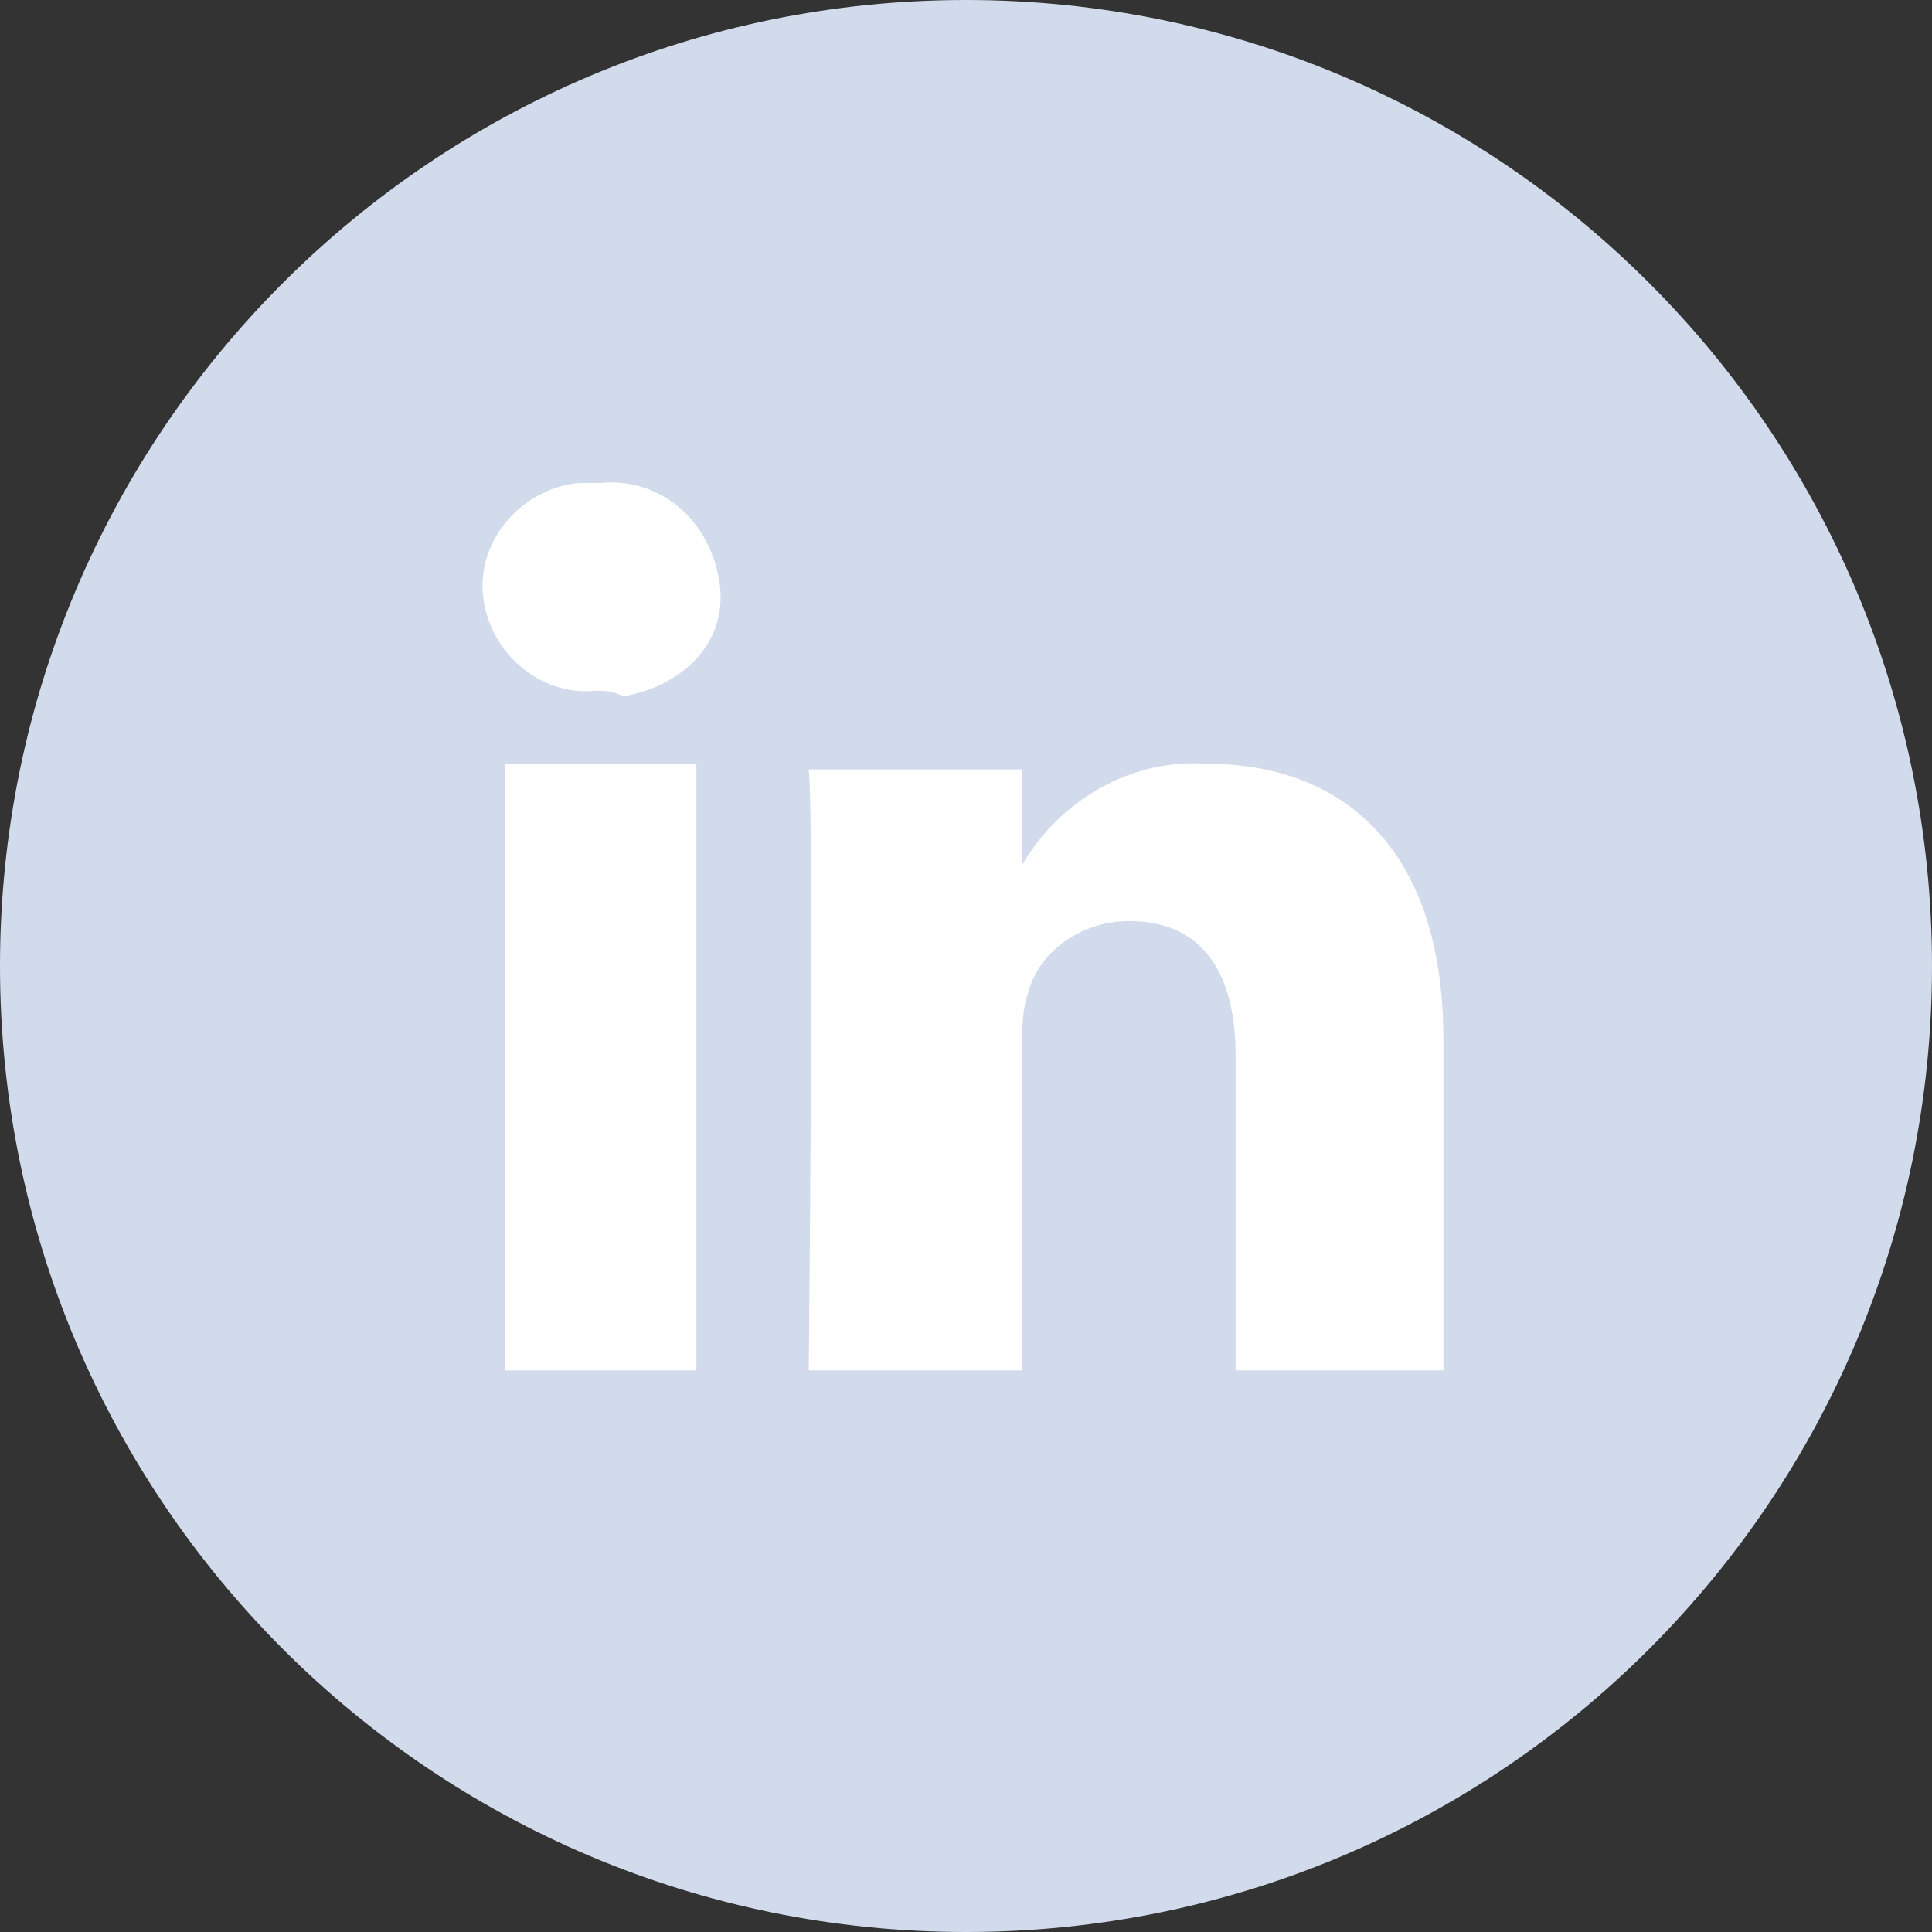 <?xml version="1.0" encoding="utf-8"?>
<!-- Generator: Adobe Illustrator 23.0.1, SVG Export Plug-In . SVG Version: 6.00 Build 0)  -->
<svg version="1.1" id="Layer_1" xmlns="http://www.w3.org/2000/svg" xmlns:xlink="http://www.w3.org/1999/xlink" x="0px" y="0px"
	 viewBox="0 0 34.4 34.4" style="enable-background:new 0 0 34.4 34.4;" xml:space="preserve">
<rect x="0" y="0" width="34.4" height="34.4" fill="#333333" stroke="none"/>
<style type="text/css">
	.st0{fill:#d2dbeb;}
	.st1{fill:#FFFFFF;}
</style>
<title>F-LI</title>
<g>
	<g id="footer">
		<path class="st0" d="M17.2,34.4c9.5,0,17.2-7.7,17.2-17.2S26.7,0,17.2,0S0,7.7,0,17.2c0,0,0,0,0,0C0,26.7,7.7,34.4,17.2,34.4"/>
		<path class="st1" d="M12.4,24.4H9V13.6h3.4L12.4,24.4z M10.6,12.3L10.6,12.3c-1,0.1-1.9-0.7-2-1.7c-0.1-1,0.7-1.9,1.7-2
			c0.1,0,0.3,0,0.4,0c1-0.1,1.9,0.6,2.1,1.7s-0.6,1.9-1.7,2.1C10.9,12.3,10.8,12.3,10.6,12.3L10.6,12.3z M25.8,24.4H22v-5.6
			c0-1.5-0.6-2.4-1.9-2.4c-0.8,0-1.6,0.5-1.8,1.3c-0.1,0.3-0.1,0.6-0.1,0.9v5.8h-3.8c0,0,0.1-9.8,0-10.7h3.8v1.7
			c0.7-1.2,2-1.9,3.3-1.8c2.4,0,4.2,1.5,4.2,4.9V24.4z"/>
	</g>
</g>
</svg>

